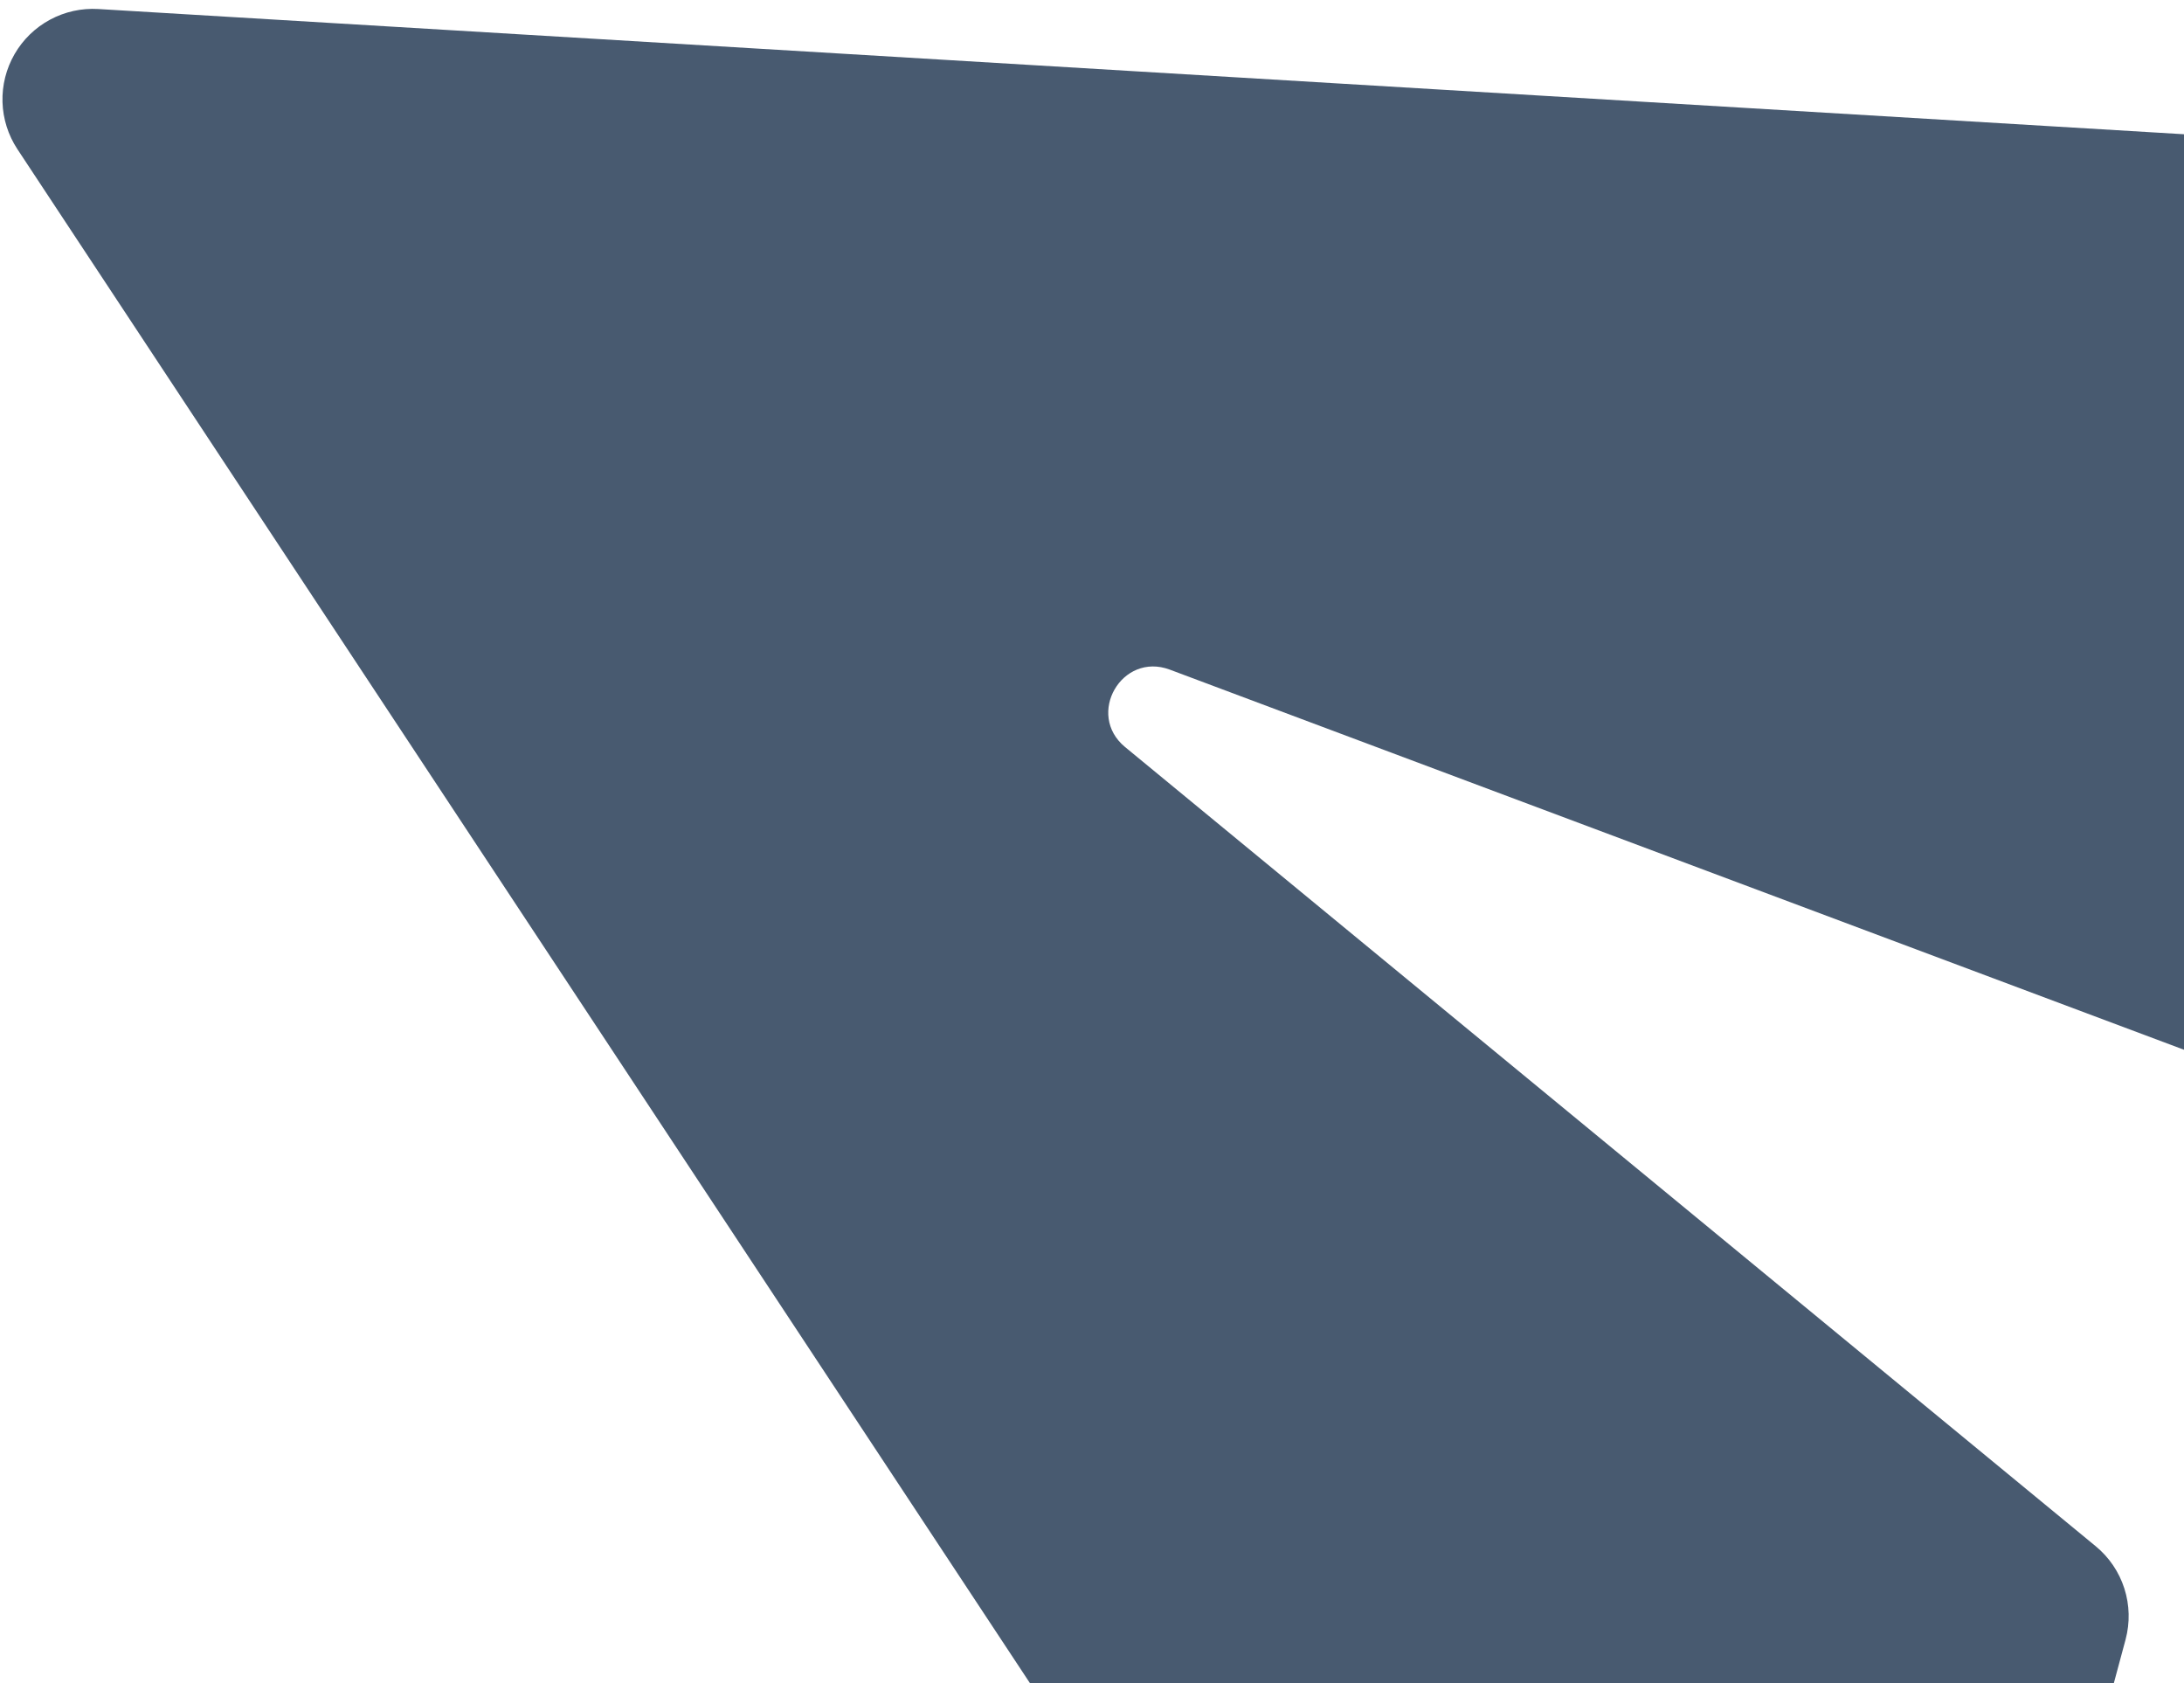 <svg width="196" height="151" viewBox="0 0 196 151" fill="none" xmlns="http://www.w3.org/2000/svg">
<path d="M280.628 17.124C282.19 17.217 283.691 17.758 284.952 18.684C286.212 19.609 287.179 20.88 287.735 22.341C288.291 23.803 288.413 25.394 288.087 26.924C287.76 28.453 286.998 29.856 285.894 30.963L219.22 97.799C218.12 98.901 216.726 99.663 215.205 99.995C213.684 100.327 212.099 100.214 210.64 99.67L104.977 60.077C100.673 58.473 97.425 64.097 100.967 67.023L188.073 138.725C189.278 139.716 190.171 141.032 190.647 142.517C191.123 144.002 191.161 145.593 190.757 147.099L166.212 238.258C165.805 239.768 164.972 241.129 163.81 242.177C162.649 243.225 161.21 243.915 159.666 244.164C158.122 244.413 156.539 244.211 155.107 243.582C153.675 242.953 152.455 241.924 151.594 240.618L1.559 13.38C0.731 12.122 0.268 10.659 0.224 9.153C0.179 7.647 0.555 6.159 1.308 4.854C2.061 3.55 3.162 2.48 4.489 1.766C5.815 1.052 7.314 0.72 8.817 0.809L280.628 17.124Z" fill="#485A70"/>
</svg>
